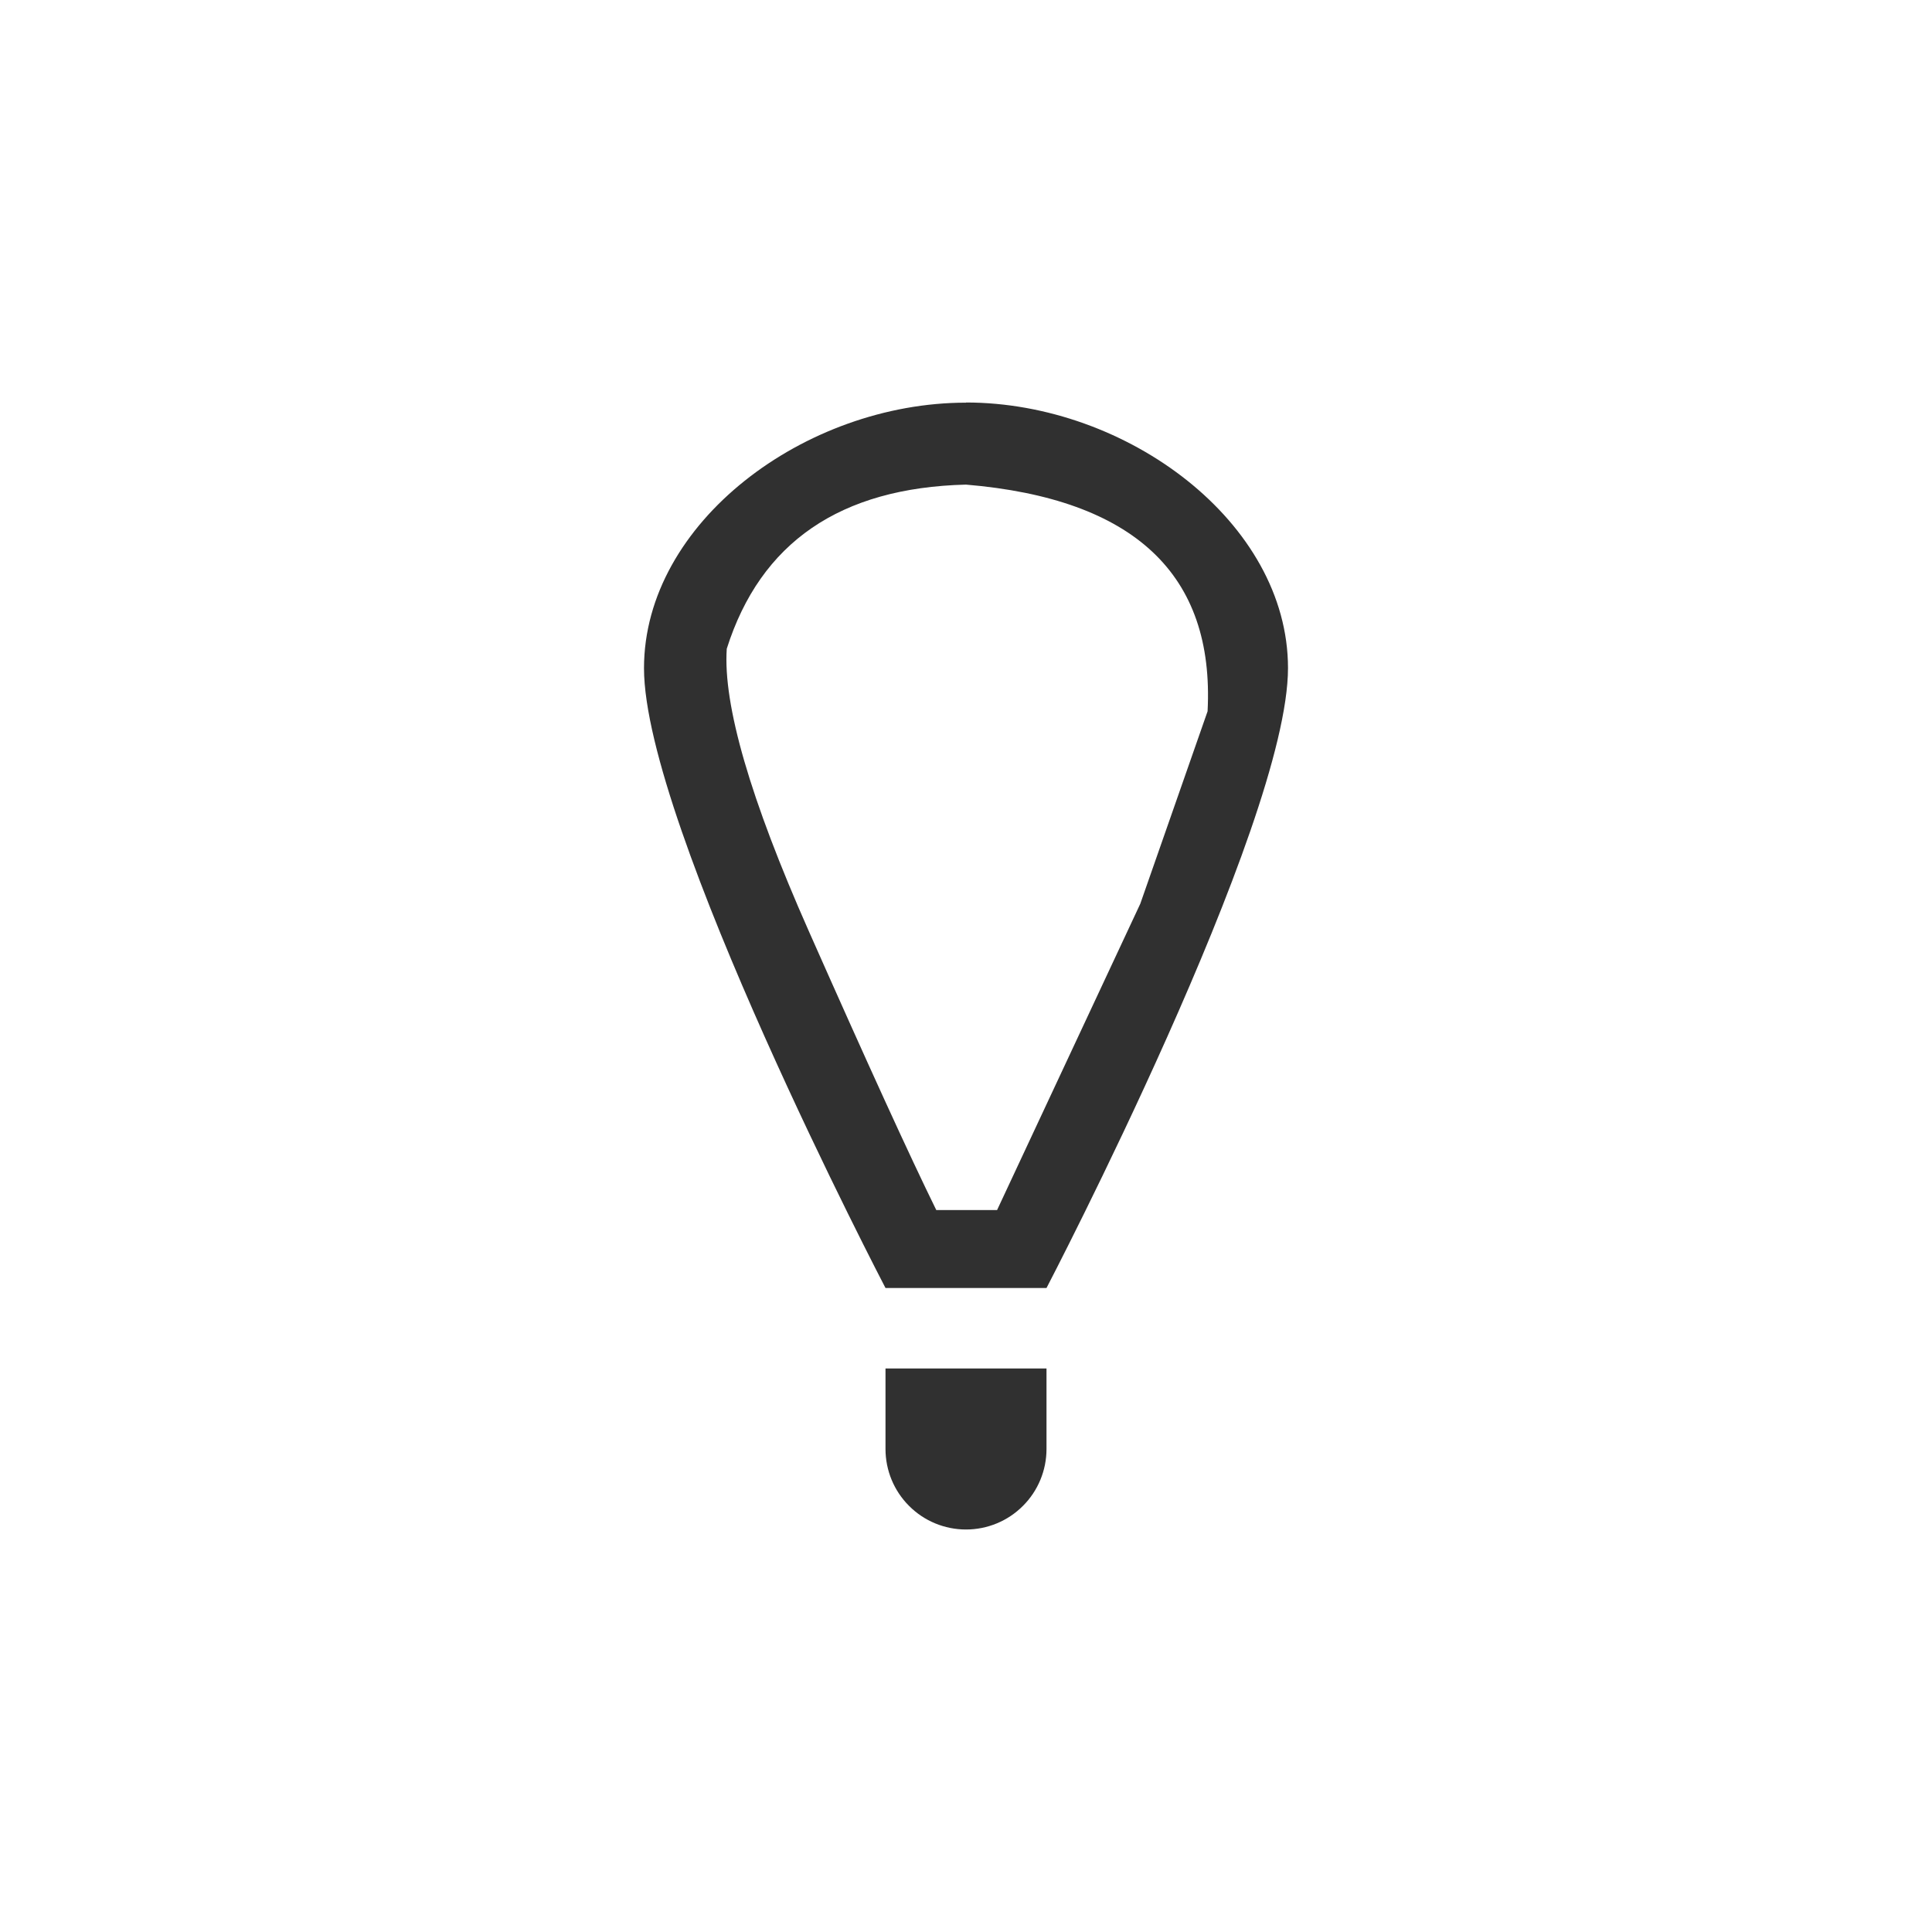 <?xml version="1.0" encoding="UTF-8"?>
<svg width="24px" height="24px" viewBox="0 0 24 24" version="1.1" xmlns="http://www.w3.org/2000/svg" xmlns:xlink="http://www.w3.org/1999/xlink">
    <!-- Generator: Sketch 51.3 (57544) - http://www.bohemiancoding.com/sketch -->
    <title>games-hint</title>
    <desc>Created with Sketch.</desc>
    <defs></defs>
    <g id="games-hint" stroke="none" stroke-width="1" fill="none" fill-rule="evenodd">
        <path d="M12,5 C14,5 16,6.49 16,8.299 C16,10.248 13,16 13,16 L11,16 C11,16 8,10.25 8,8.301 C8,6.492 10,5.002 12,5.002 L12,5 Z M11.631,15.032 L12.386,15.032 L14.165,11.227 L15.001,8.836 C15.089,7.135 14.089,6.196 12,6.02 C10.437,6.059 9.447,6.738 9.028,8.059 C8.981,8.757 9.32,9.925 10.046,11.564 C10.772,13.203 11.3,14.359 11.631,15.032 Z" id="Combined-Shape" fill="#303030" fill-rule="nonzero"></path>
        <path d="M11,17 L11,18 C11,18.265 11.105,18.52 11.293,18.707 C11.48,18.895 11.735,19 12,19 C12.265,19 12.52,18.895 12.707,18.707 C12.895,18.52 13,18.265 13,18 L13,17 L12,17 L11,17 Z" id="Path" fill="#303030" fill-rule="nonzero"></path>
    </g>
</svg>